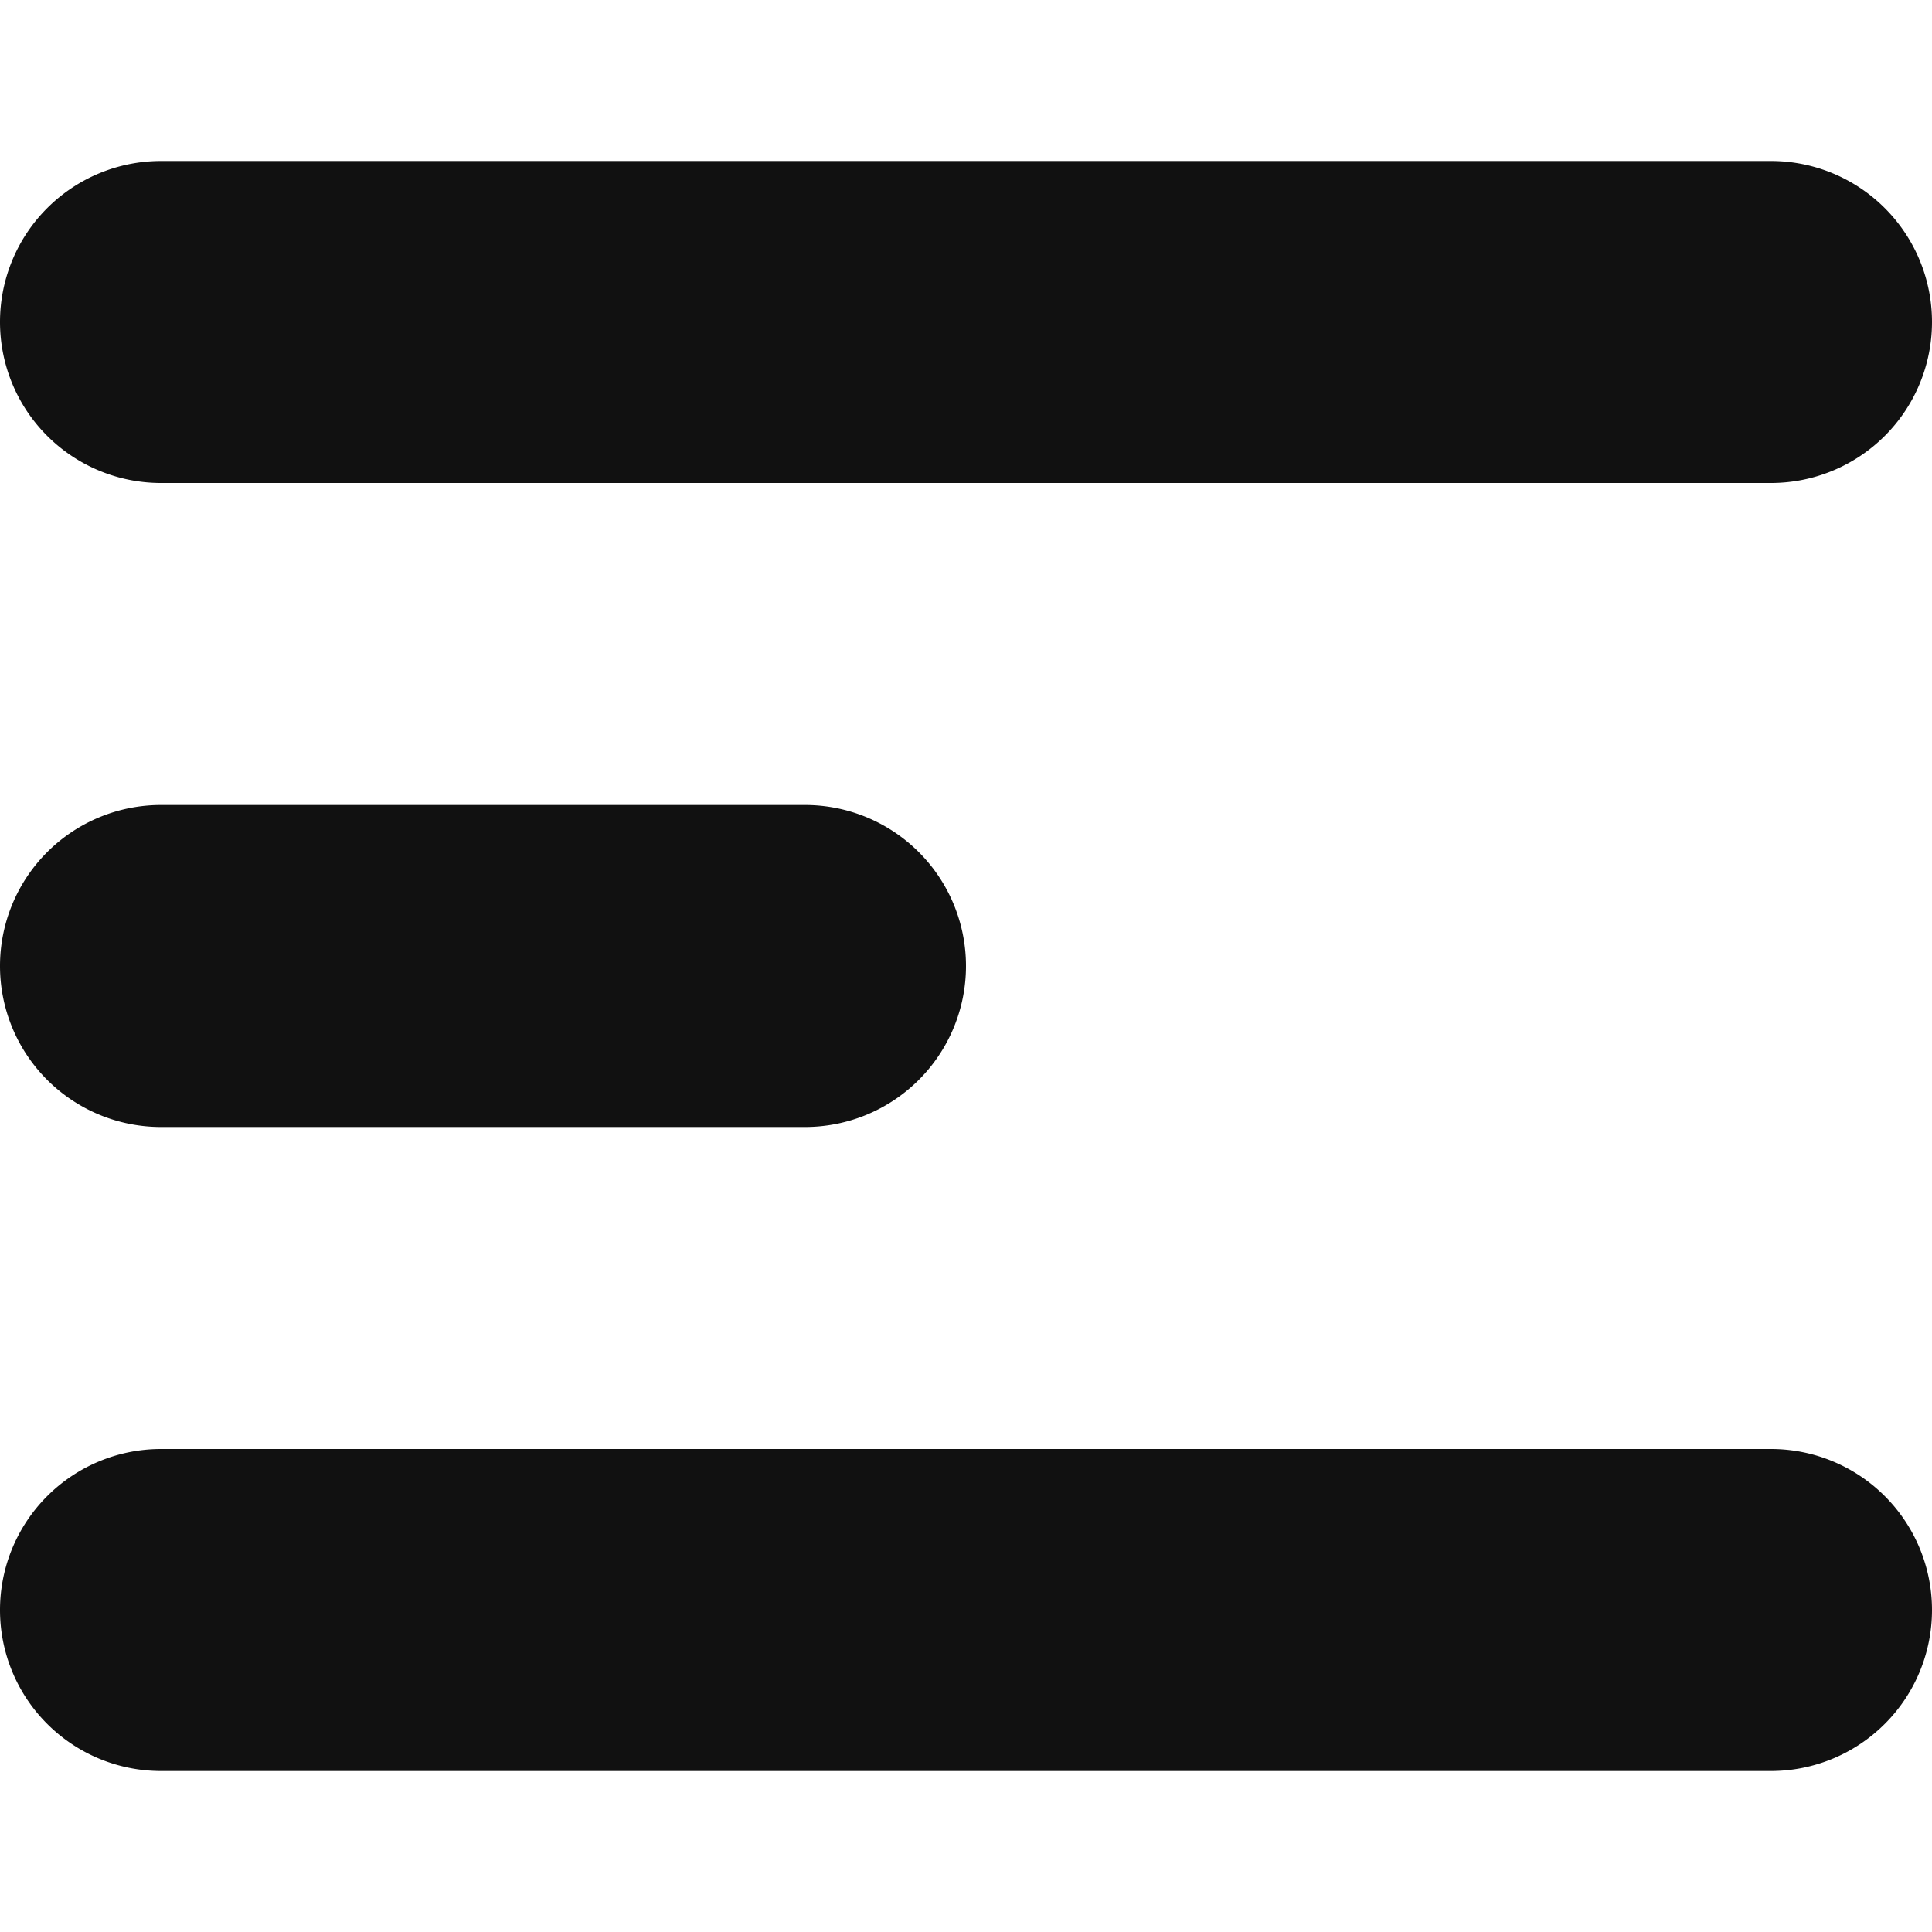 <svg xmlns="http://www.w3.org/2000/svg" viewBox="0 0 12 12" width="14" height="14"><title>menu 7</title><g class="nc-icon-wrapper" fill="#111111"><path d="M11,9H1a1,1,0,0,0,0,2H11a1,1,0,0,0,0-2Z" fill="#111111"/> <path d="M11,1H1A1,1,0,0,0,1,3H11a1,1,0,0,0,0-2Z" fill="#111111"/> <path d="M1,7H5A1,1,0,0,0,5,5H1A1,1,0,0,0,1,7Z" data-color="color-2"/></g></svg>